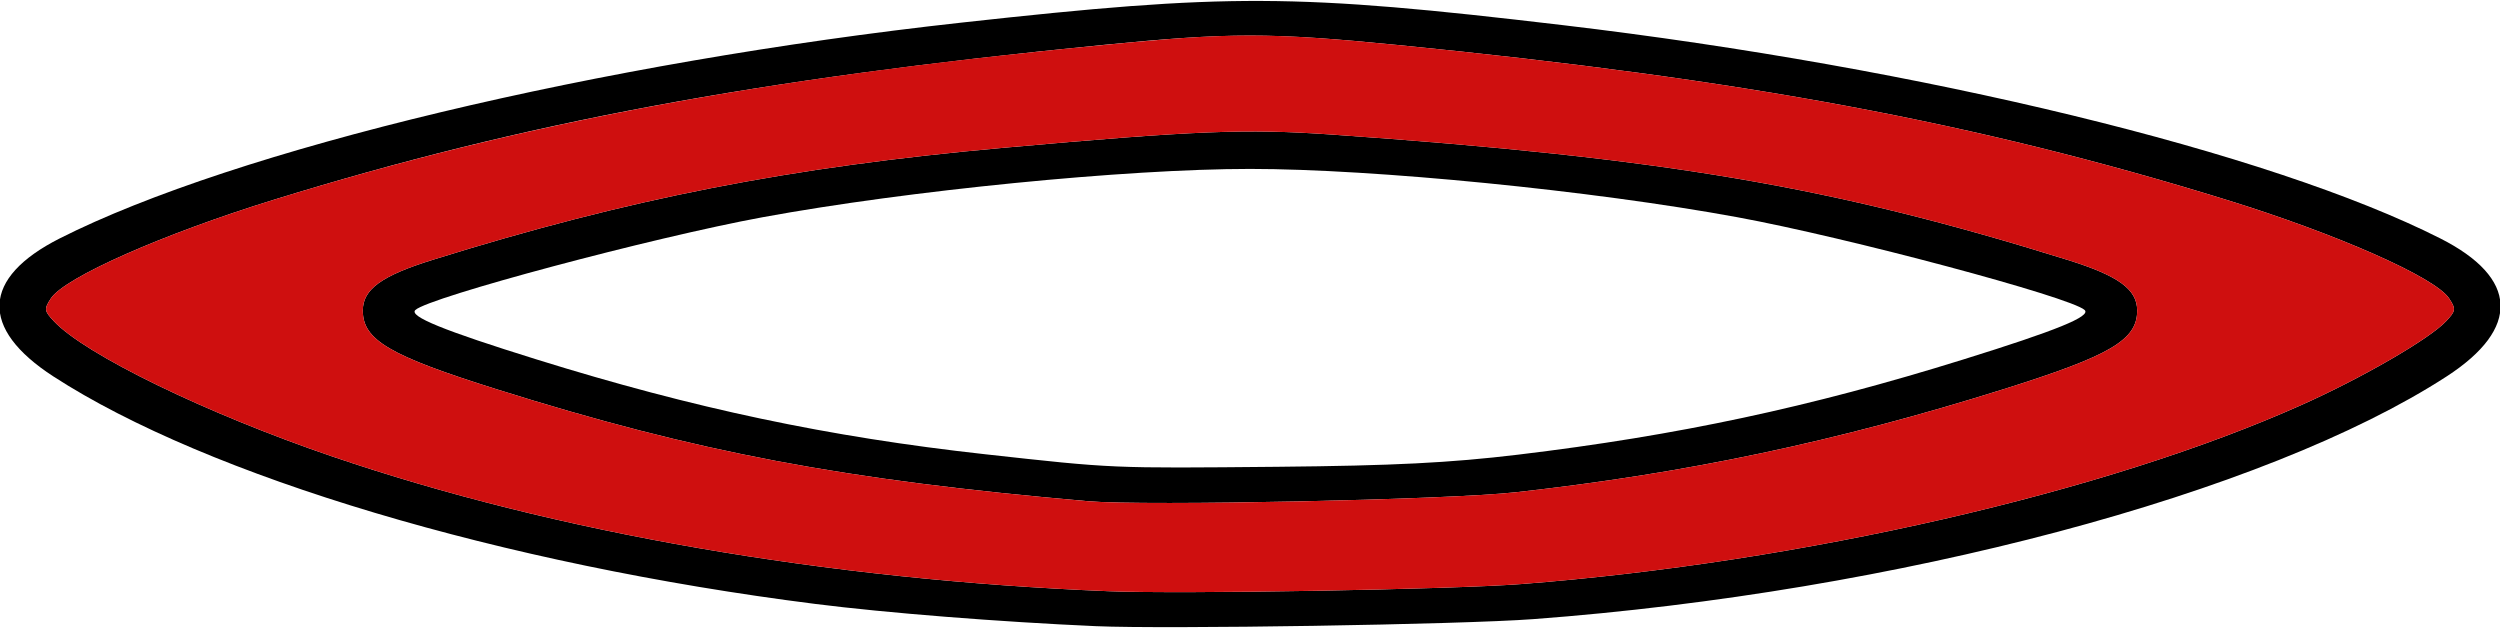<?xml version="1.0" encoding="UTF-8" standalone="no"?>
<svg
   width="600px"
   height="151px"
   version="1.1"
   id="svg12"
   sodipodi:docname="D21.svg"
   inkscape:version="1.2.2 (732a01da63, 2022-12-09)"
   inkscape:export-filename="..\png\D21.png"
   inkscape:export-xdpi="300"
   inkscape:export-ydpi="300"
   xmlns:inkscape="http://www.inkscape.org/namespaces/inkscape"
   xmlns:sodipodi="http://sodipodi.sourceforge.net/DTD/sodipodi-0.dtd"
   xmlns="http://www.w3.org/2000/svg"
   xmlns:svg="http://www.w3.org/2000/svg">
  <defs
     id="defs16" />
  <sodipodi:namedview
     id="namedview14"
     pagecolor="#505050"
     bordercolor="#ffffff"
     borderopacity="1"
     inkscape:showpageshadow="0"
     inkscape:pageopacity="0"
     inkscape:pagecheckerboard="1"
     inkscape:deskcolor="#505050"
     showgrid="false"
     inkscape:zoom="2.0166667"
     inkscape:cx="276.44628"
     inkscape:cy="75.371901"
     inkscape:window-width="1920"
     inkscape:window-height="1009"
     inkscape:window-x="-8"
     inkscape:window-y="-8"
     inkscape:window-maximized="1"
     inkscape:current-layer="svg12" />
  <g
     transform="translate(0000, 0000) scale(1, 1)"
     id="g10">
    <path
       fill="#000000"
       stroke="none"
       d=" M 263.02 150.28 C 240.00 149.26 212.73 147.11 195.63 144.94 C 120.55 135.44 49.83 114.33 12.82 90.35 C -4.97 78.82 -4.41 66.69 14.35 57.21 C 56.40 35.95 144.07 14.97 230.82 5.42 C 294.85 -1.64 310.78 -1.57 375.15 6.04 C 461.27 16.24 544.75 36.53 585.65 57.21 C 604.41 66.69 604.97 78.82 587.18 90.35 C 543.63 118.58 455.15 142.08 367.99 148.59 C 350.71 149.89 279.82 151.02 263.02 150.28 M 365.02 140.18 C 432.37 134.97 505.62 118.15 552.50 97.13 C 567.11 90.59 583.16 81.28 587.08 77.08 C 589.40 74.61 589.46 74.17 587.79 71.62 C 584.52 66.60 560.93 56.17 534.16 47.90 C 474.24 29.39 418.59 19.01 335.33 10.79 C 304.94 7.79 295.06 7.79 264.67 10.79 C 181.41 19.01 125.76 29.39 65.84 47.90 C 39.07 56.17 15.48 66.60 12.21 71.62 C 10.54 74.17 10.60 74.61 12.92 77.08 C 20.41 85.09 49.54 99.25 79.68 109.53 C 133.29 127.82 198.50 139.15 266.00 141.89 C 283.42 142.61 348.16 141.48 365.02 140.18"
       id="path2" />
    <path
       fill="#000000"
       stroke="none"
       d=" M 261.23 120.30 C 202.43 115.18 167.36 108.55 119.28 93.45 C 93.47 85.35 87.08 81.60 87.08 74.54 C 87.08 69.45 91.53 66.20 103.74 62.39 C 150.81 47.70 189.72 40.06 240.95 35.46 C 286.75 31.35 299.05 30.85 319.56 32.29 C 399.59 37.91 439.75 44.75 496.26 62.39 C 508.47 66.20 512.92 69.45 512.92 74.54 C 512.92 81.60 506.53 85.35 480.72 93.45 C 440.95 105.94 404.77 113.59 363.82 118.14 C 347.45 119.96 274.94 121.48 261.23 120.30 M 364.34 109.12 C 402.73 104.50 434.33 97.75 471.14 86.29 C 493.67 79.28 501.91 75.92 500.31 74.40 C 497.07 71.34 443.34 56.98 416.90 52.12 C 382.15 45.73 329.77 40.54 300.00 40.54 C 270.23 40.54 217.85 45.73 183.10 52.12 C 156.66 56.98 102.93 71.34 99.69 74.40 C 98.09 75.92 106.33 79.28 128.86 86.29 C 166.57 98.03 198.82 104.85 236.34 109.01 C 267.45 112.45 266.47 112.40 306.56 112.03 C 334.58 111.76 347.86 111.09 364.34 109.12"
       id="path4" />
    <path
       fill="#cf0f0f"
       stroke="none"
       d=" M 266.00 141.89 C 198.50 139.15 133.29 127.82 79.68 109.53 C 49.54 99.25 20.41 85.09 12.92 77.08 C 10.60 74.61 10.54 74.17 12.21 71.62 C 15.48 66.60 39.07 56.17 65.84 47.90 C 126.91 29.04 185.86 18.19 270.70 10.23 C 296.35 7.83 306.12 7.91 335.33 10.79 C 418.59 19.01 474.24 29.39 534.16 47.90 C 560.93 56.17 584.52 66.60 587.79 71.62 C 589.46 74.17 589.40 74.61 587.08 77.08 C 583.16 81.28 567.11 90.59 552.50 97.13 C 505.62 118.15 432.37 134.97 365.02 140.18 C 348.16 141.48 283.42 142.61 266.00 141.89 M 363.82 118.14 C 404.77 113.59 440.95 105.94 480.72 93.45 C 506.53 85.35 512.92 81.60 512.92 74.54 C 512.92 69.45 508.47 66.20 496.26 62.39 C 439.75 44.75 399.59 37.91 319.56 32.29 C 299.05 30.85 286.75 31.35 240.95 35.46 C 189.72 40.06 150.81 47.70 103.74 62.39 C 91.53 66.20 87.08 69.45 87.08 74.54 C 87.08 81.60 93.47 85.35 119.28 93.45 C 167.36 108.55 202.43 115.18 261.23 120.30 C 274.94 121.48 347.45 119.96 363.82 118.14"
       id="path6" />
  </g>
</svg>
